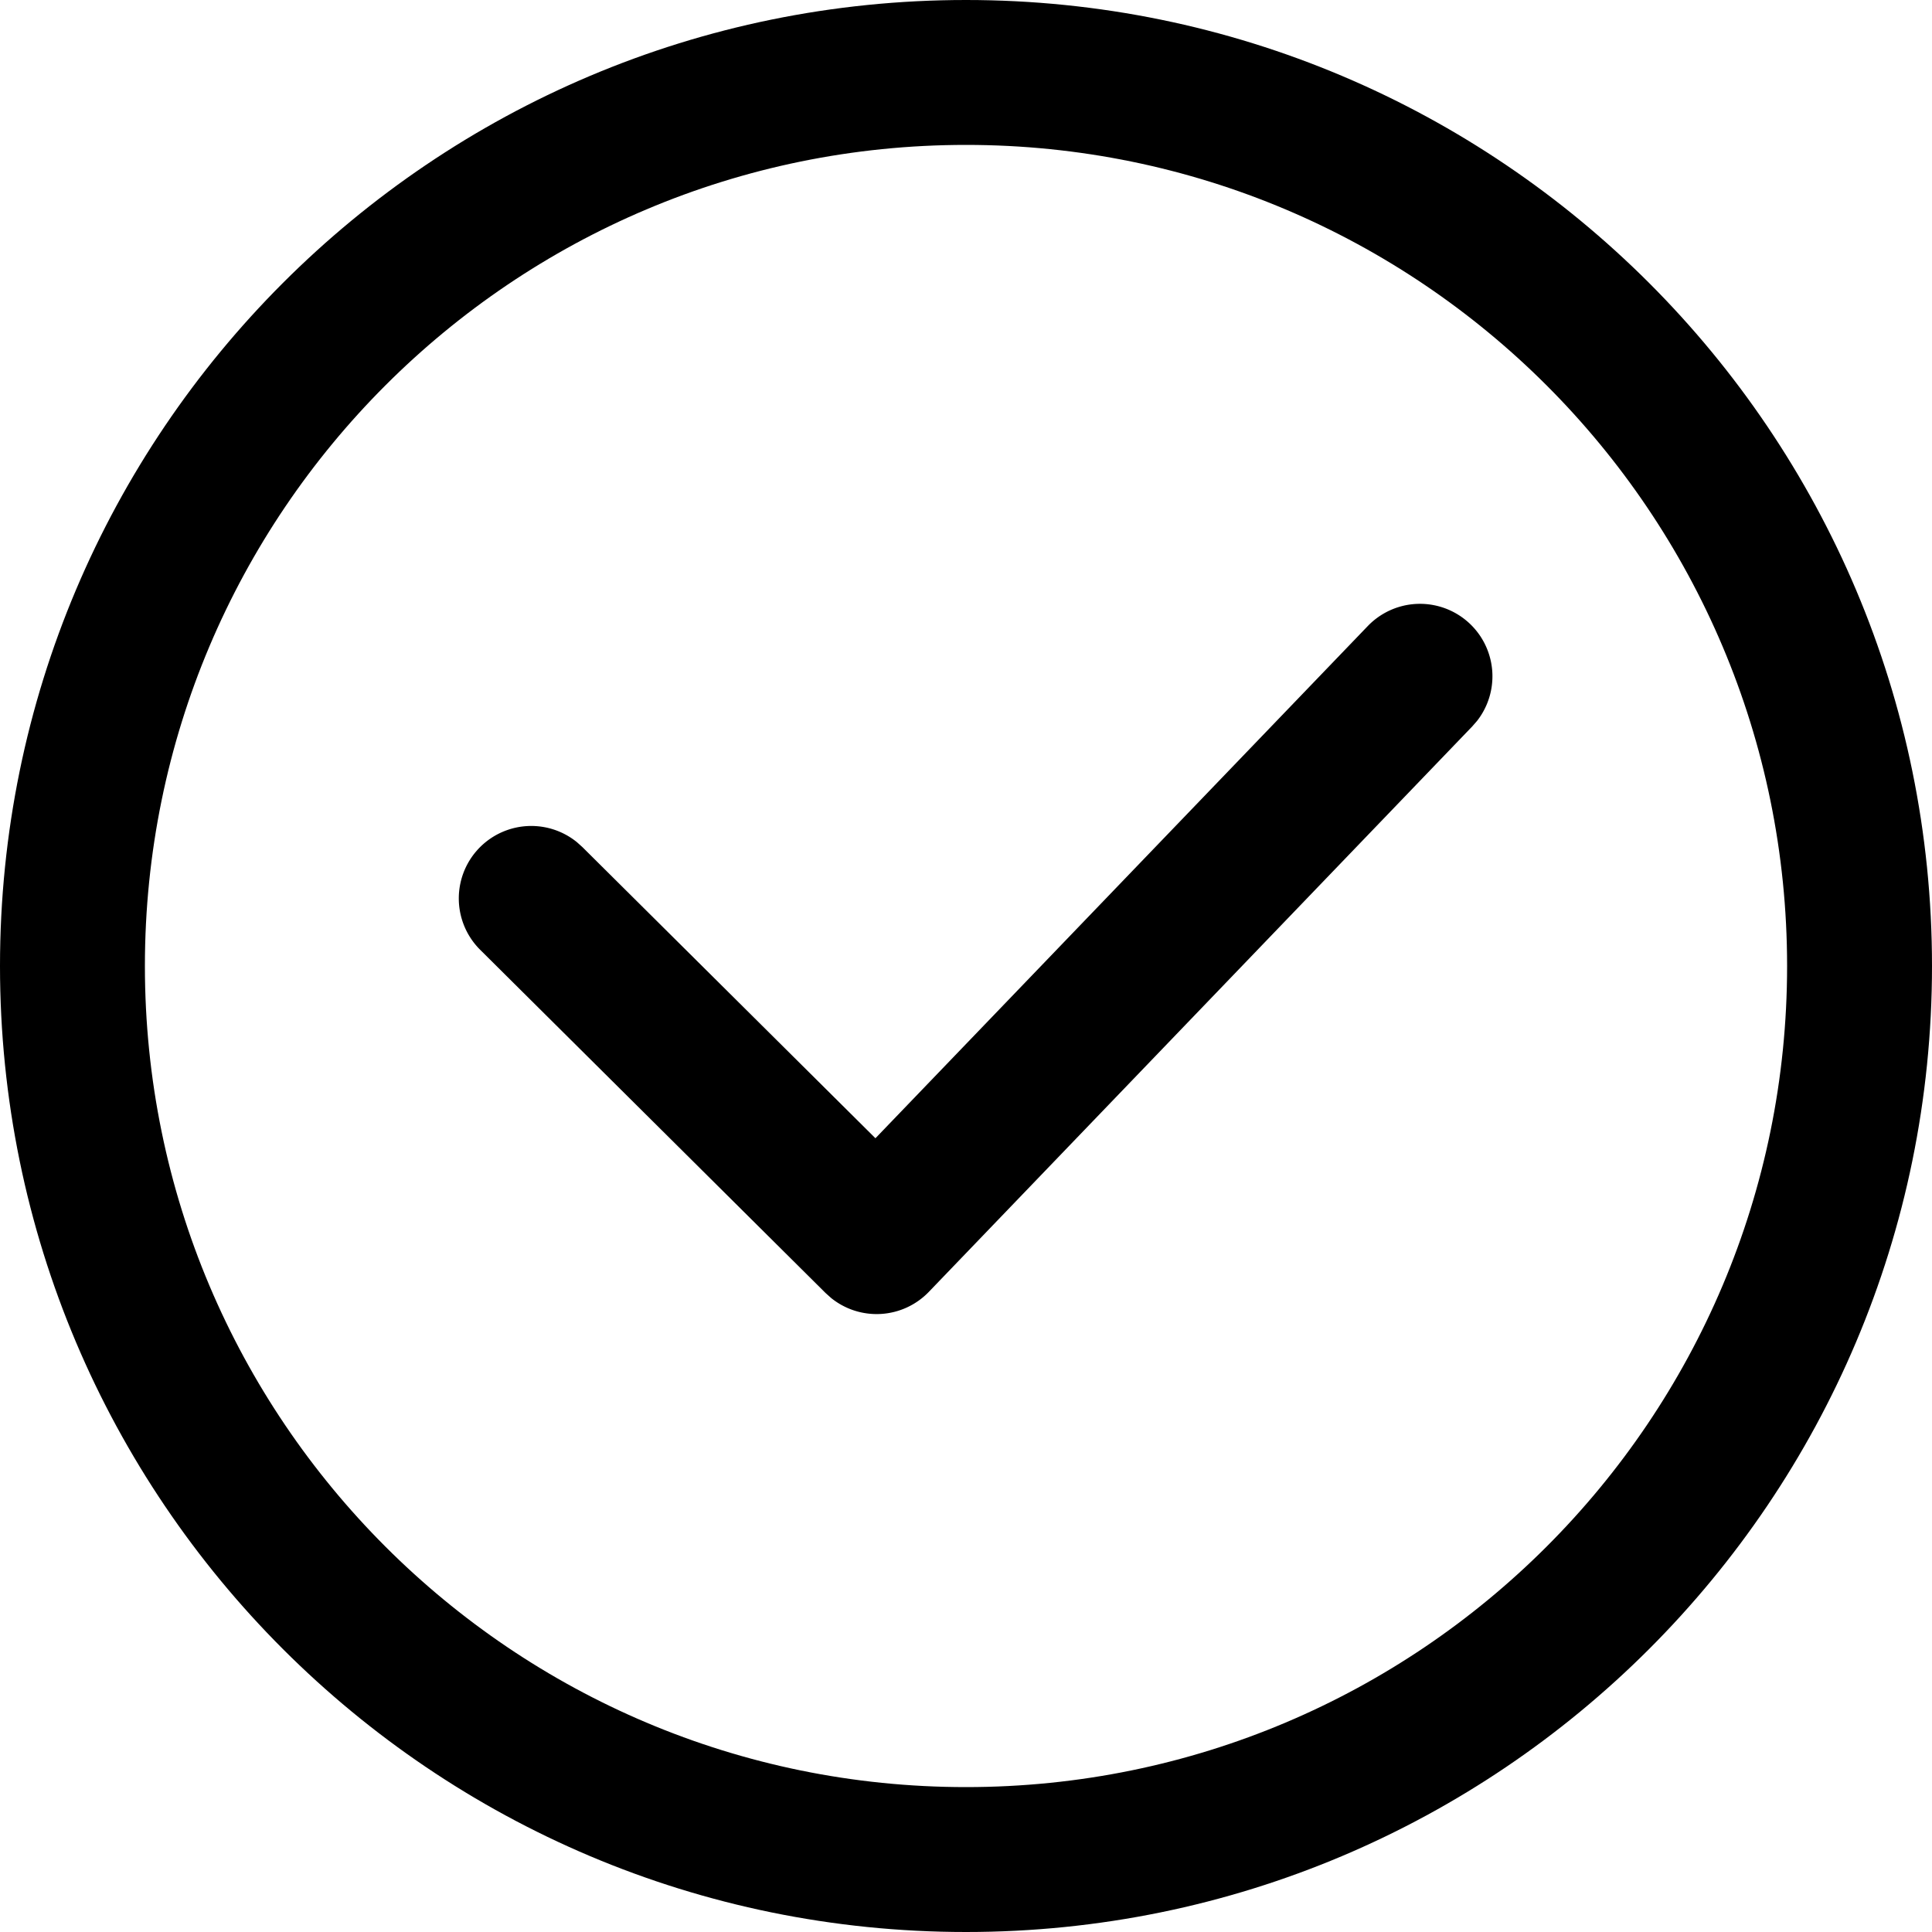 <svg t="1670153078190" class="icon" viewBox="0 0 1024 1024" version="1.1" xmlns="http://www.w3.org/2000/svg" p-id="2376" xmlns:xlink="http://www.w3.org/1999/xlink" width="100%" height="100%"><path d="M512 0c282.778 0 512 229.222 512 512s-229.222 512-512 512S0 794.778 0 512 229.222 0 512 0z m0 76.8C271.642 76.8 76.8 271.642 76.8 512s194.842 435.2 435.2 435.2 435.2-194.842 435.2-435.2S752.358 76.8 512 76.8z" fill='#000' p-id="2377"></path><path d="M724.992 331.776a38.4 38.4 0 0 1 57.933 50.253l-2.586 2.97-288 299.674a38.4 38.4 0 0 1-51.814 3.302l-2.97-2.662-183.04-181.888a38.4 38.4 0 0 1 51.226-57.088l2.918 2.611 155.341 154.342 260.966-271.488z" fill='#000' p-id="2378"></path></svg>
